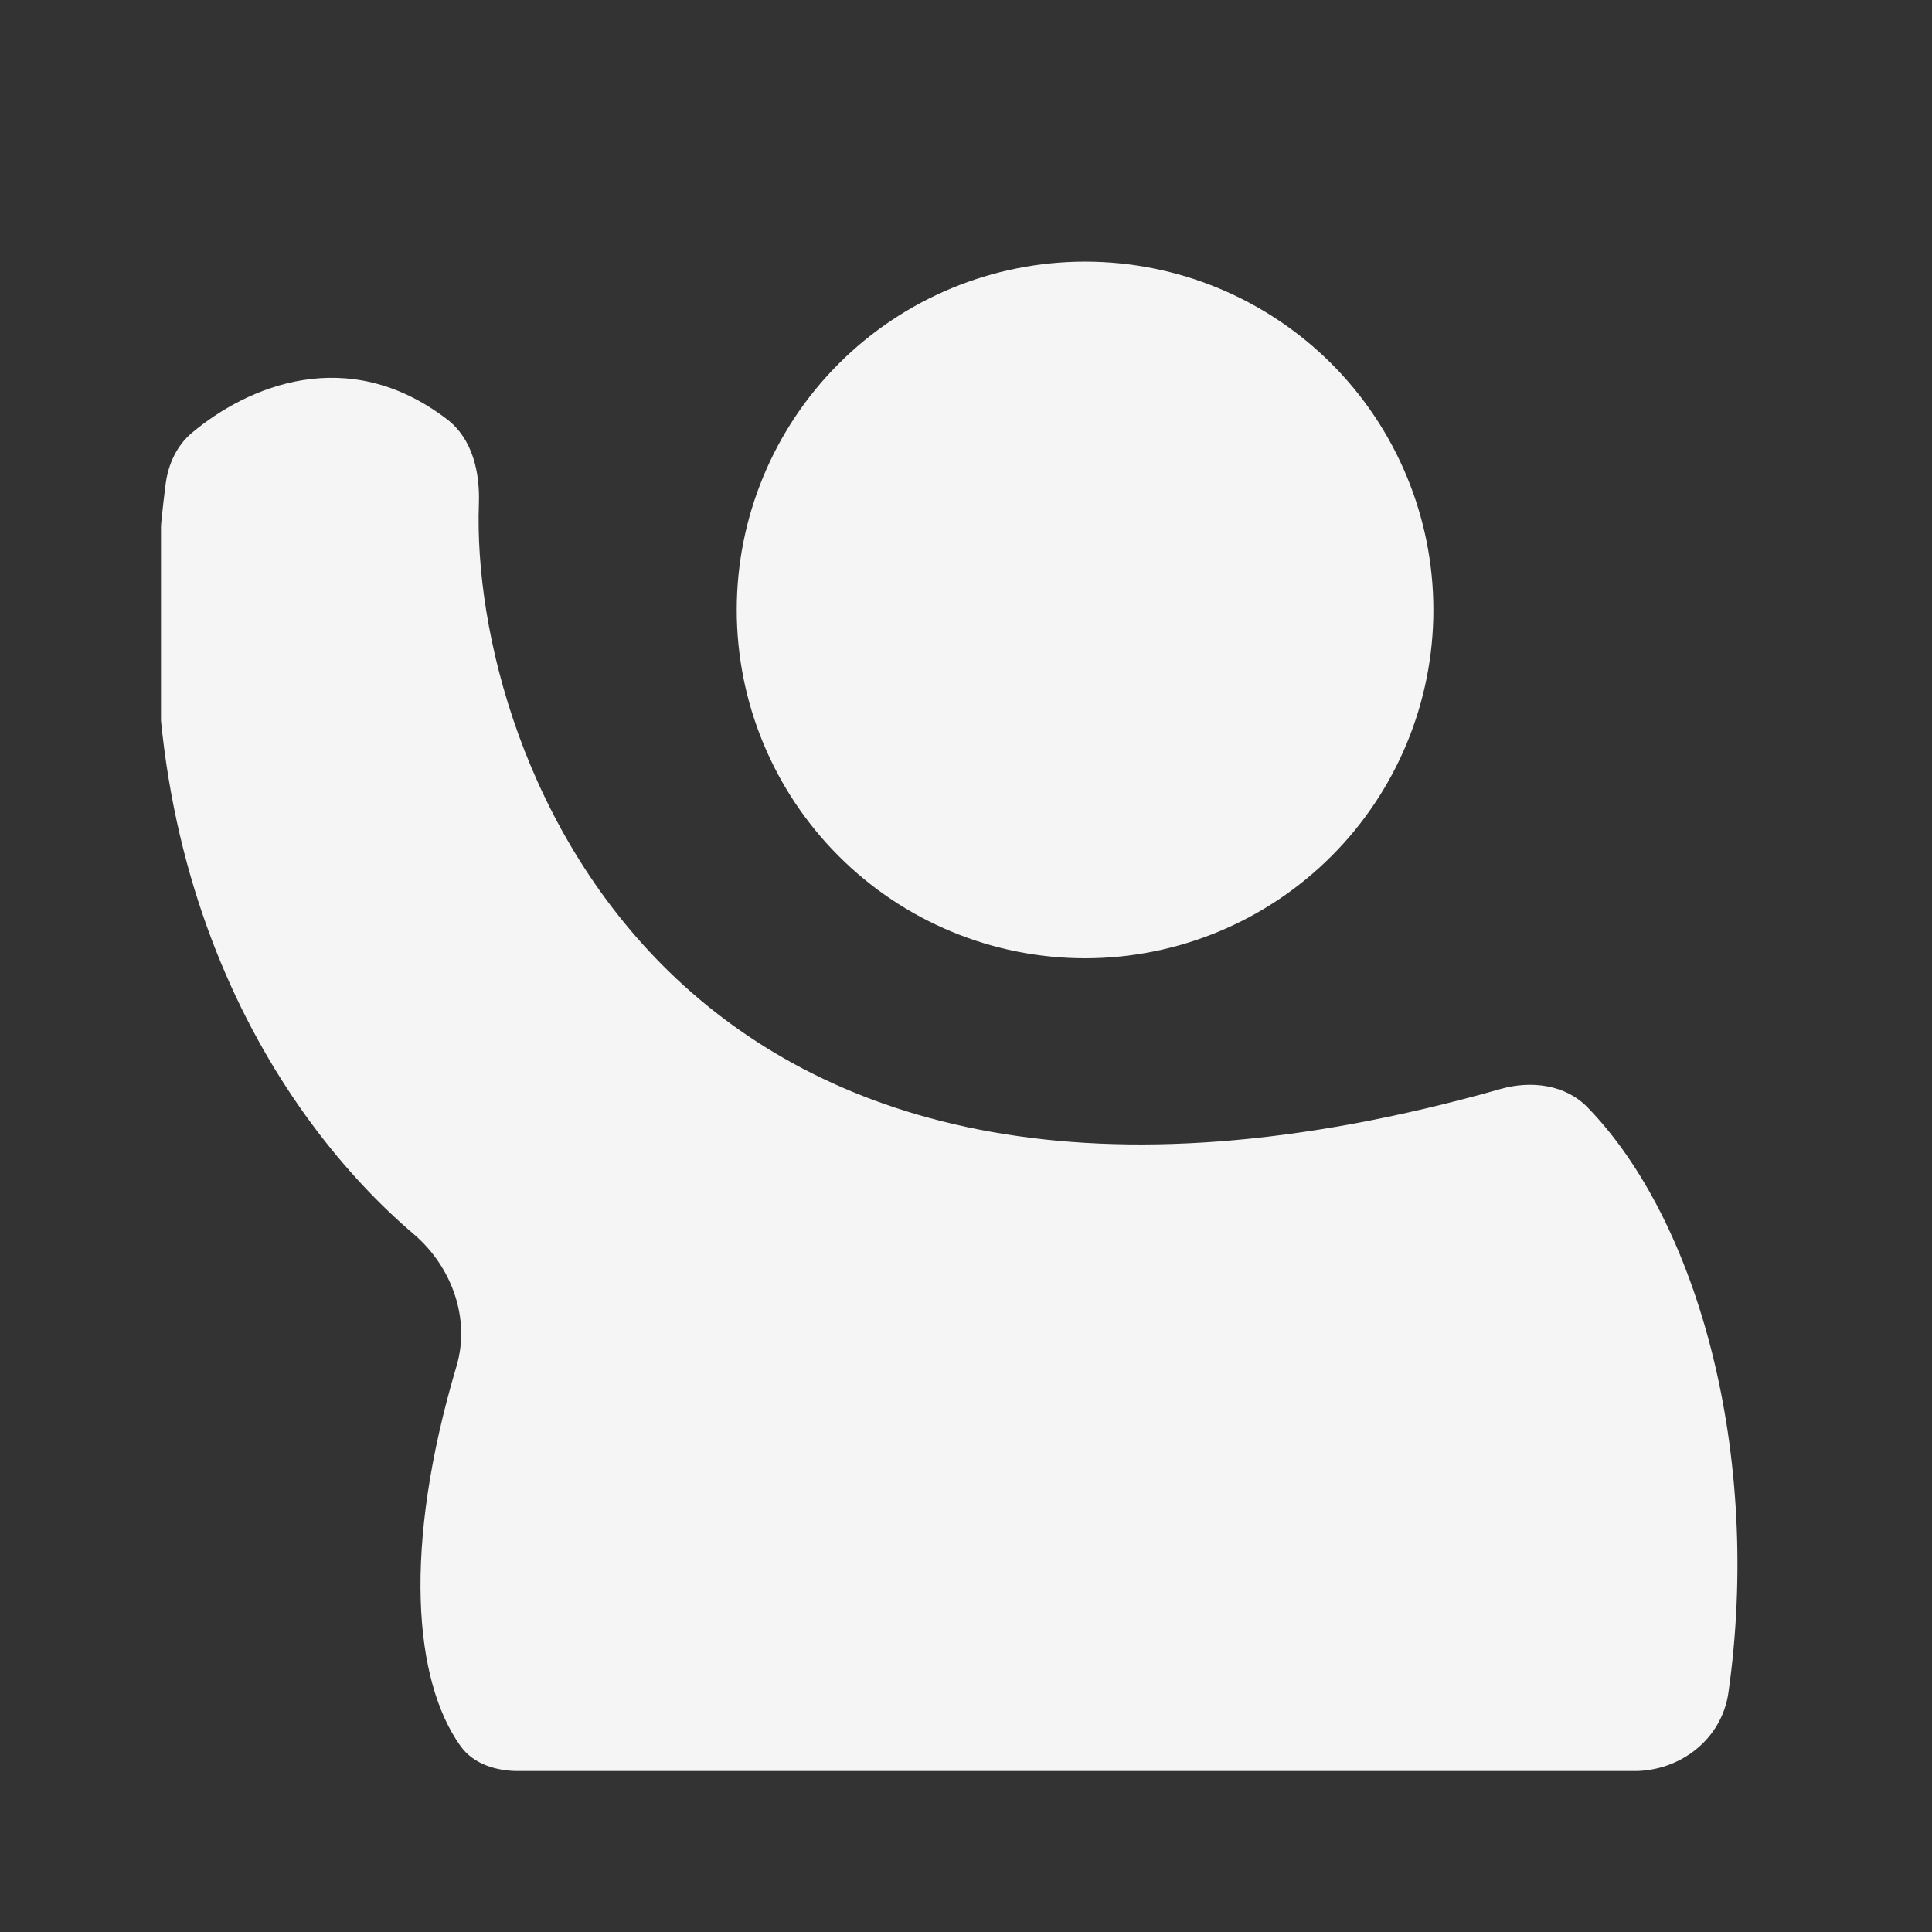 <svg width="24" height="24" viewBox="0 0 24 24" fill="none" xmlns="http://www.w3.org/2000/svg">
<rect x="0" y="0" width="24" height="24" fill="#333333" stroke="none"/>
<g clip-path="url(#clip0_1433_42015)">
<path d="M13.479 11.904C14.627 11.904 15.727 11.448 16.539 10.636C17.35 9.825 17.806 8.724 17.806 7.577C17.806 6.429 17.35 5.329 16.539 4.517C15.727 3.706 14.627 3.25 13.479 3.25C12.332 3.25 11.231 3.706 10.42 4.517C9.608 5.329 9.152 6.429 9.152 7.577C9.152 8.724 9.608 9.825 10.42 10.636C11.231 11.448 12.332 11.904 13.479 11.904Z" fill="#F5F5F5"/>
<path d="M18.644 13.527C8.383 16.437 5.835 9.398 5.949 6.257C5.963 5.863 5.868 5.45 5.555 5.21C4.319 4.263 3.074 4.799 2.384 5.377C2.196 5.534 2.09 5.767 2.058 6.01C1.427 10.842 3.485 13.923 5.141 15.332C5.611 15.733 5.847 16.379 5.671 16.971C4.998 19.235 5.142 20.88 5.72 21.689C5.882 21.916 6.166 22.001 6.445 22.001H20.297C20.878 22.001 21.389 21.602 21.471 21.027C21.891 18.065 21.095 15.165 19.719 13.754C19.445 13.473 19.021 13.42 18.644 13.527Z" fill="#F5F5F5"/>
</g>
<defs>
<clipPath id="clip0_1433_42015">
<rect width="20" height="20" fill="white" transform="translate(2 2)"/>
</clipPath>
</defs>
</svg>
